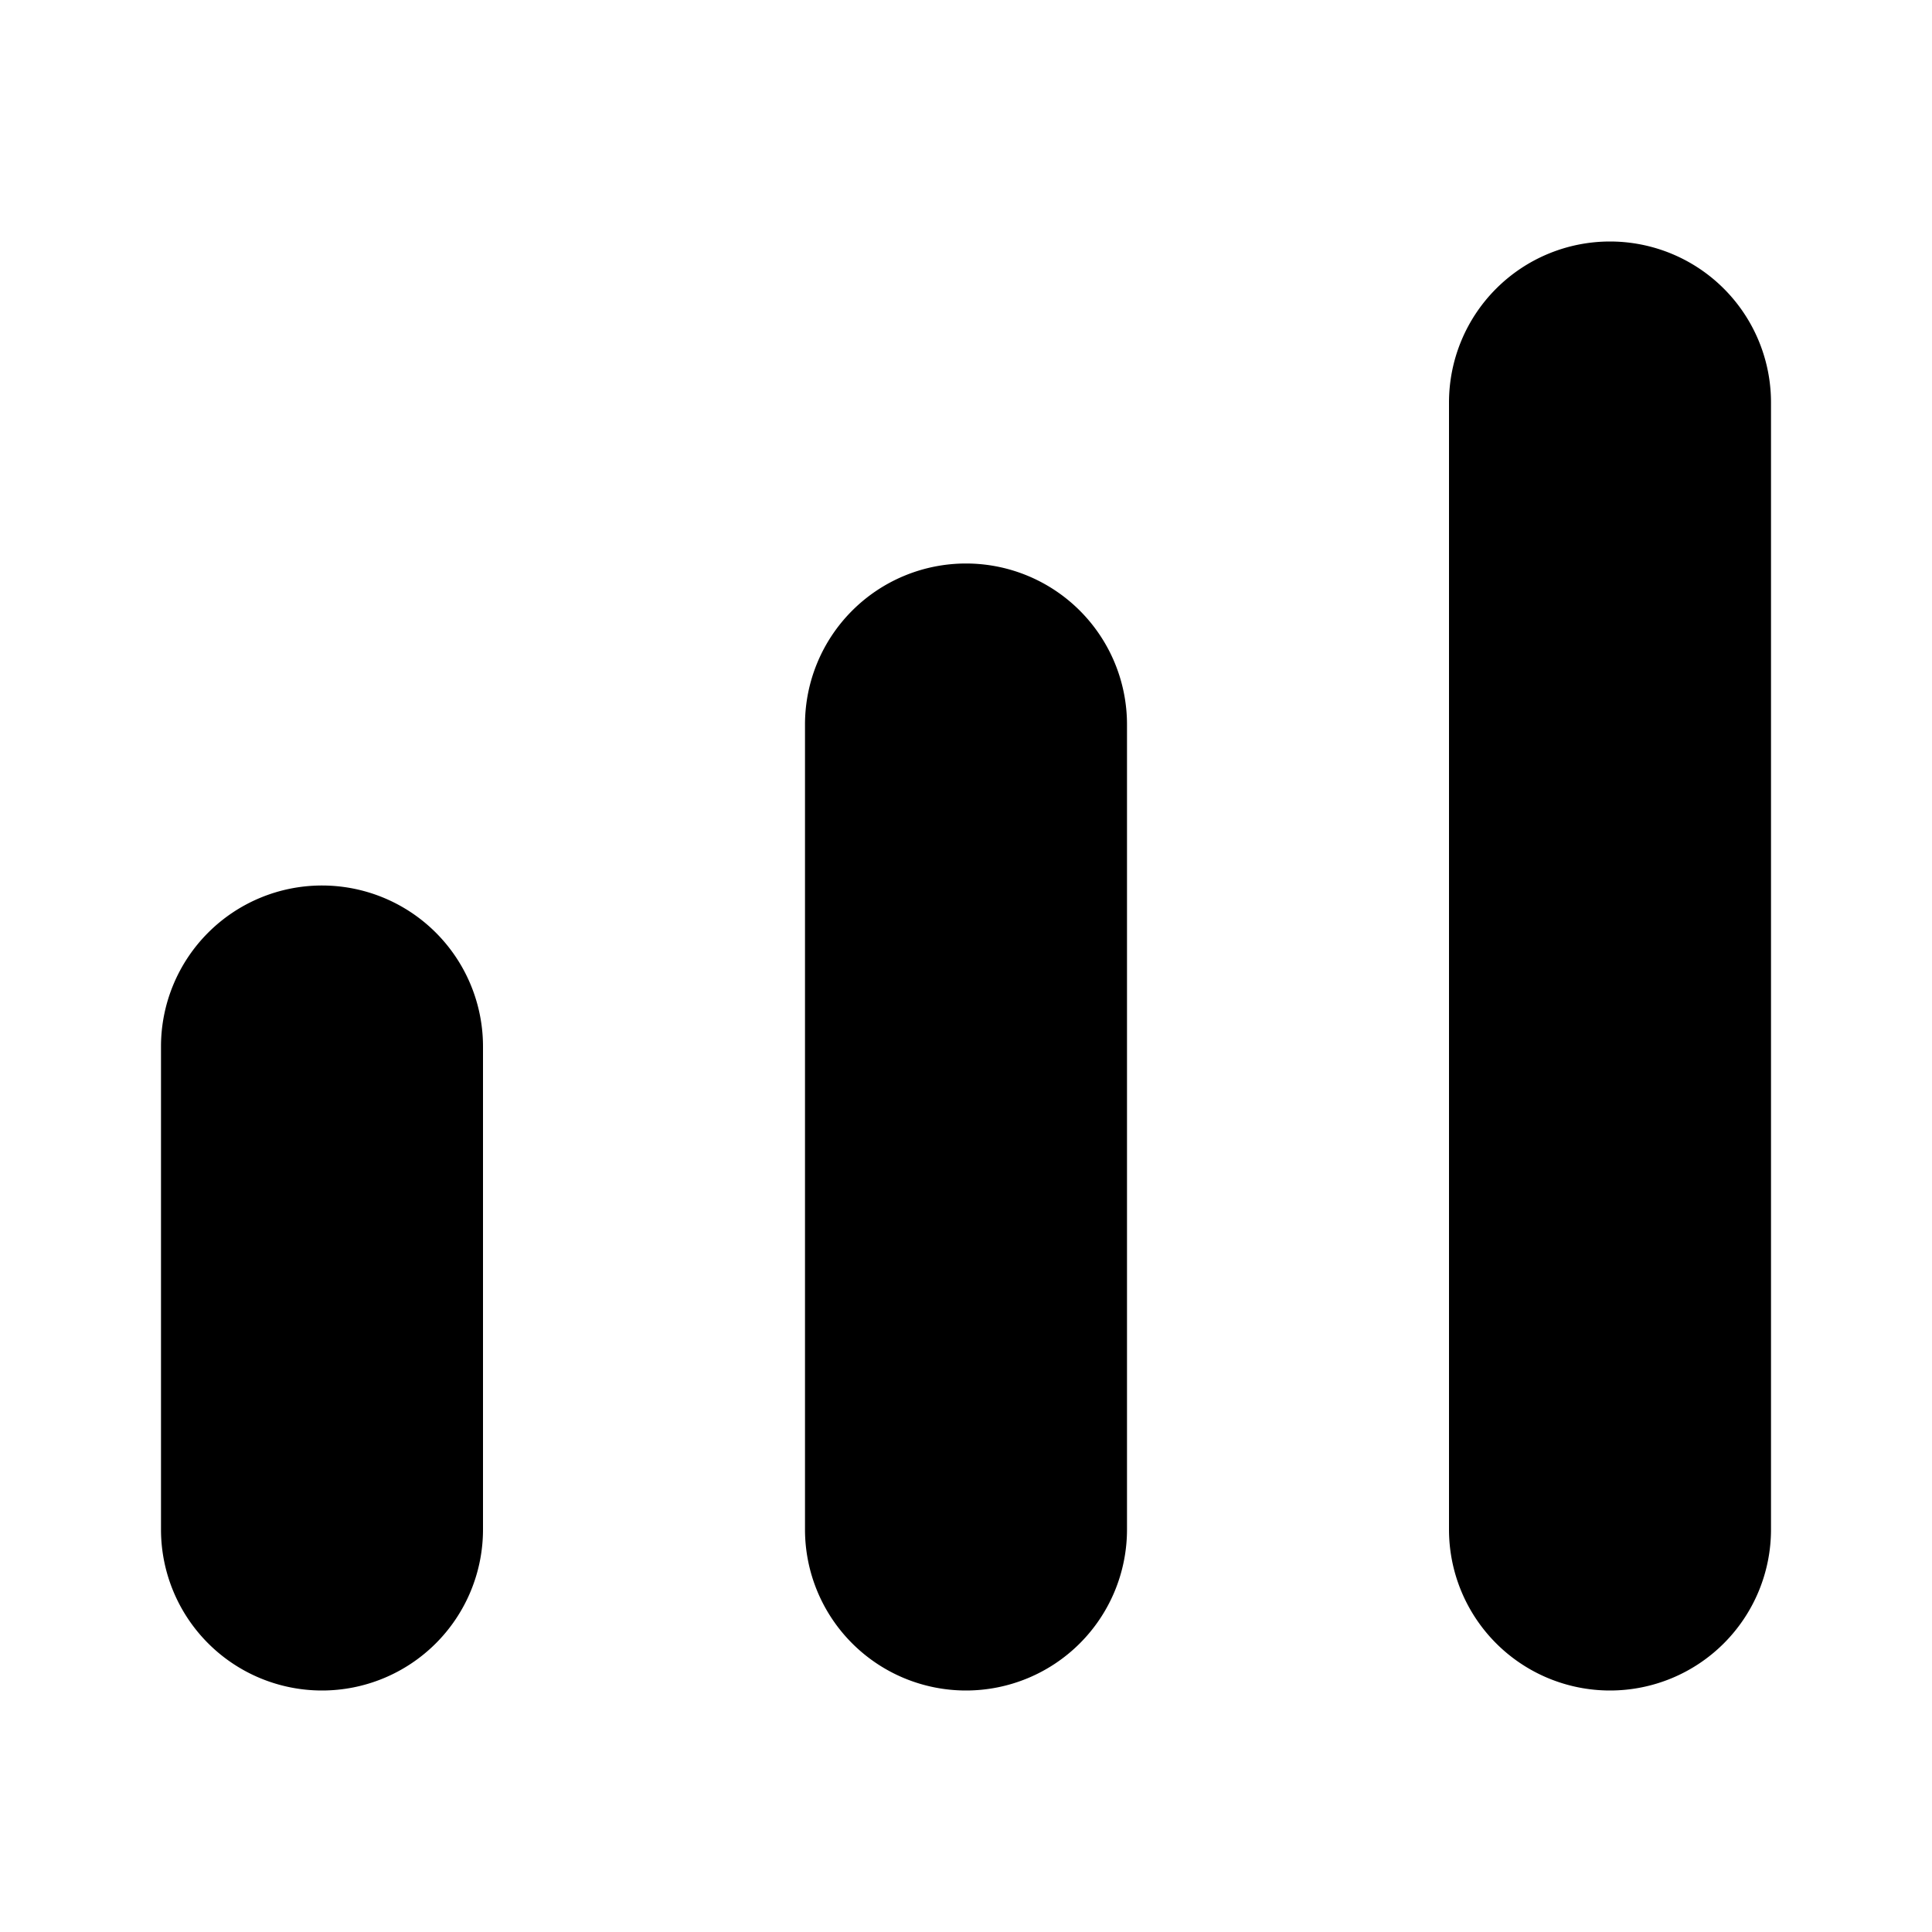 <svg xmlns="http://www.w3.org/2000/svg" width="1em" height="1em" viewBox="0 0 24 24">
  <path fill="currentColor" fill-rule="evenodd" d="M20 3a2 2 0 0 1 2 2v14a2 2 0 1 1-4 0V5a2 2 0 0 1 2-2ZM4 11a2 2 0 0 1 2 2v6a2 2 0 1 1-4 0v-6a2 2 0 0 1 2-2Zm10-2a2 2 0 1 0-4 0v10a2 2 0 1 0 4 0V9Z" clip-rule="evenodd"/>
</svg>
